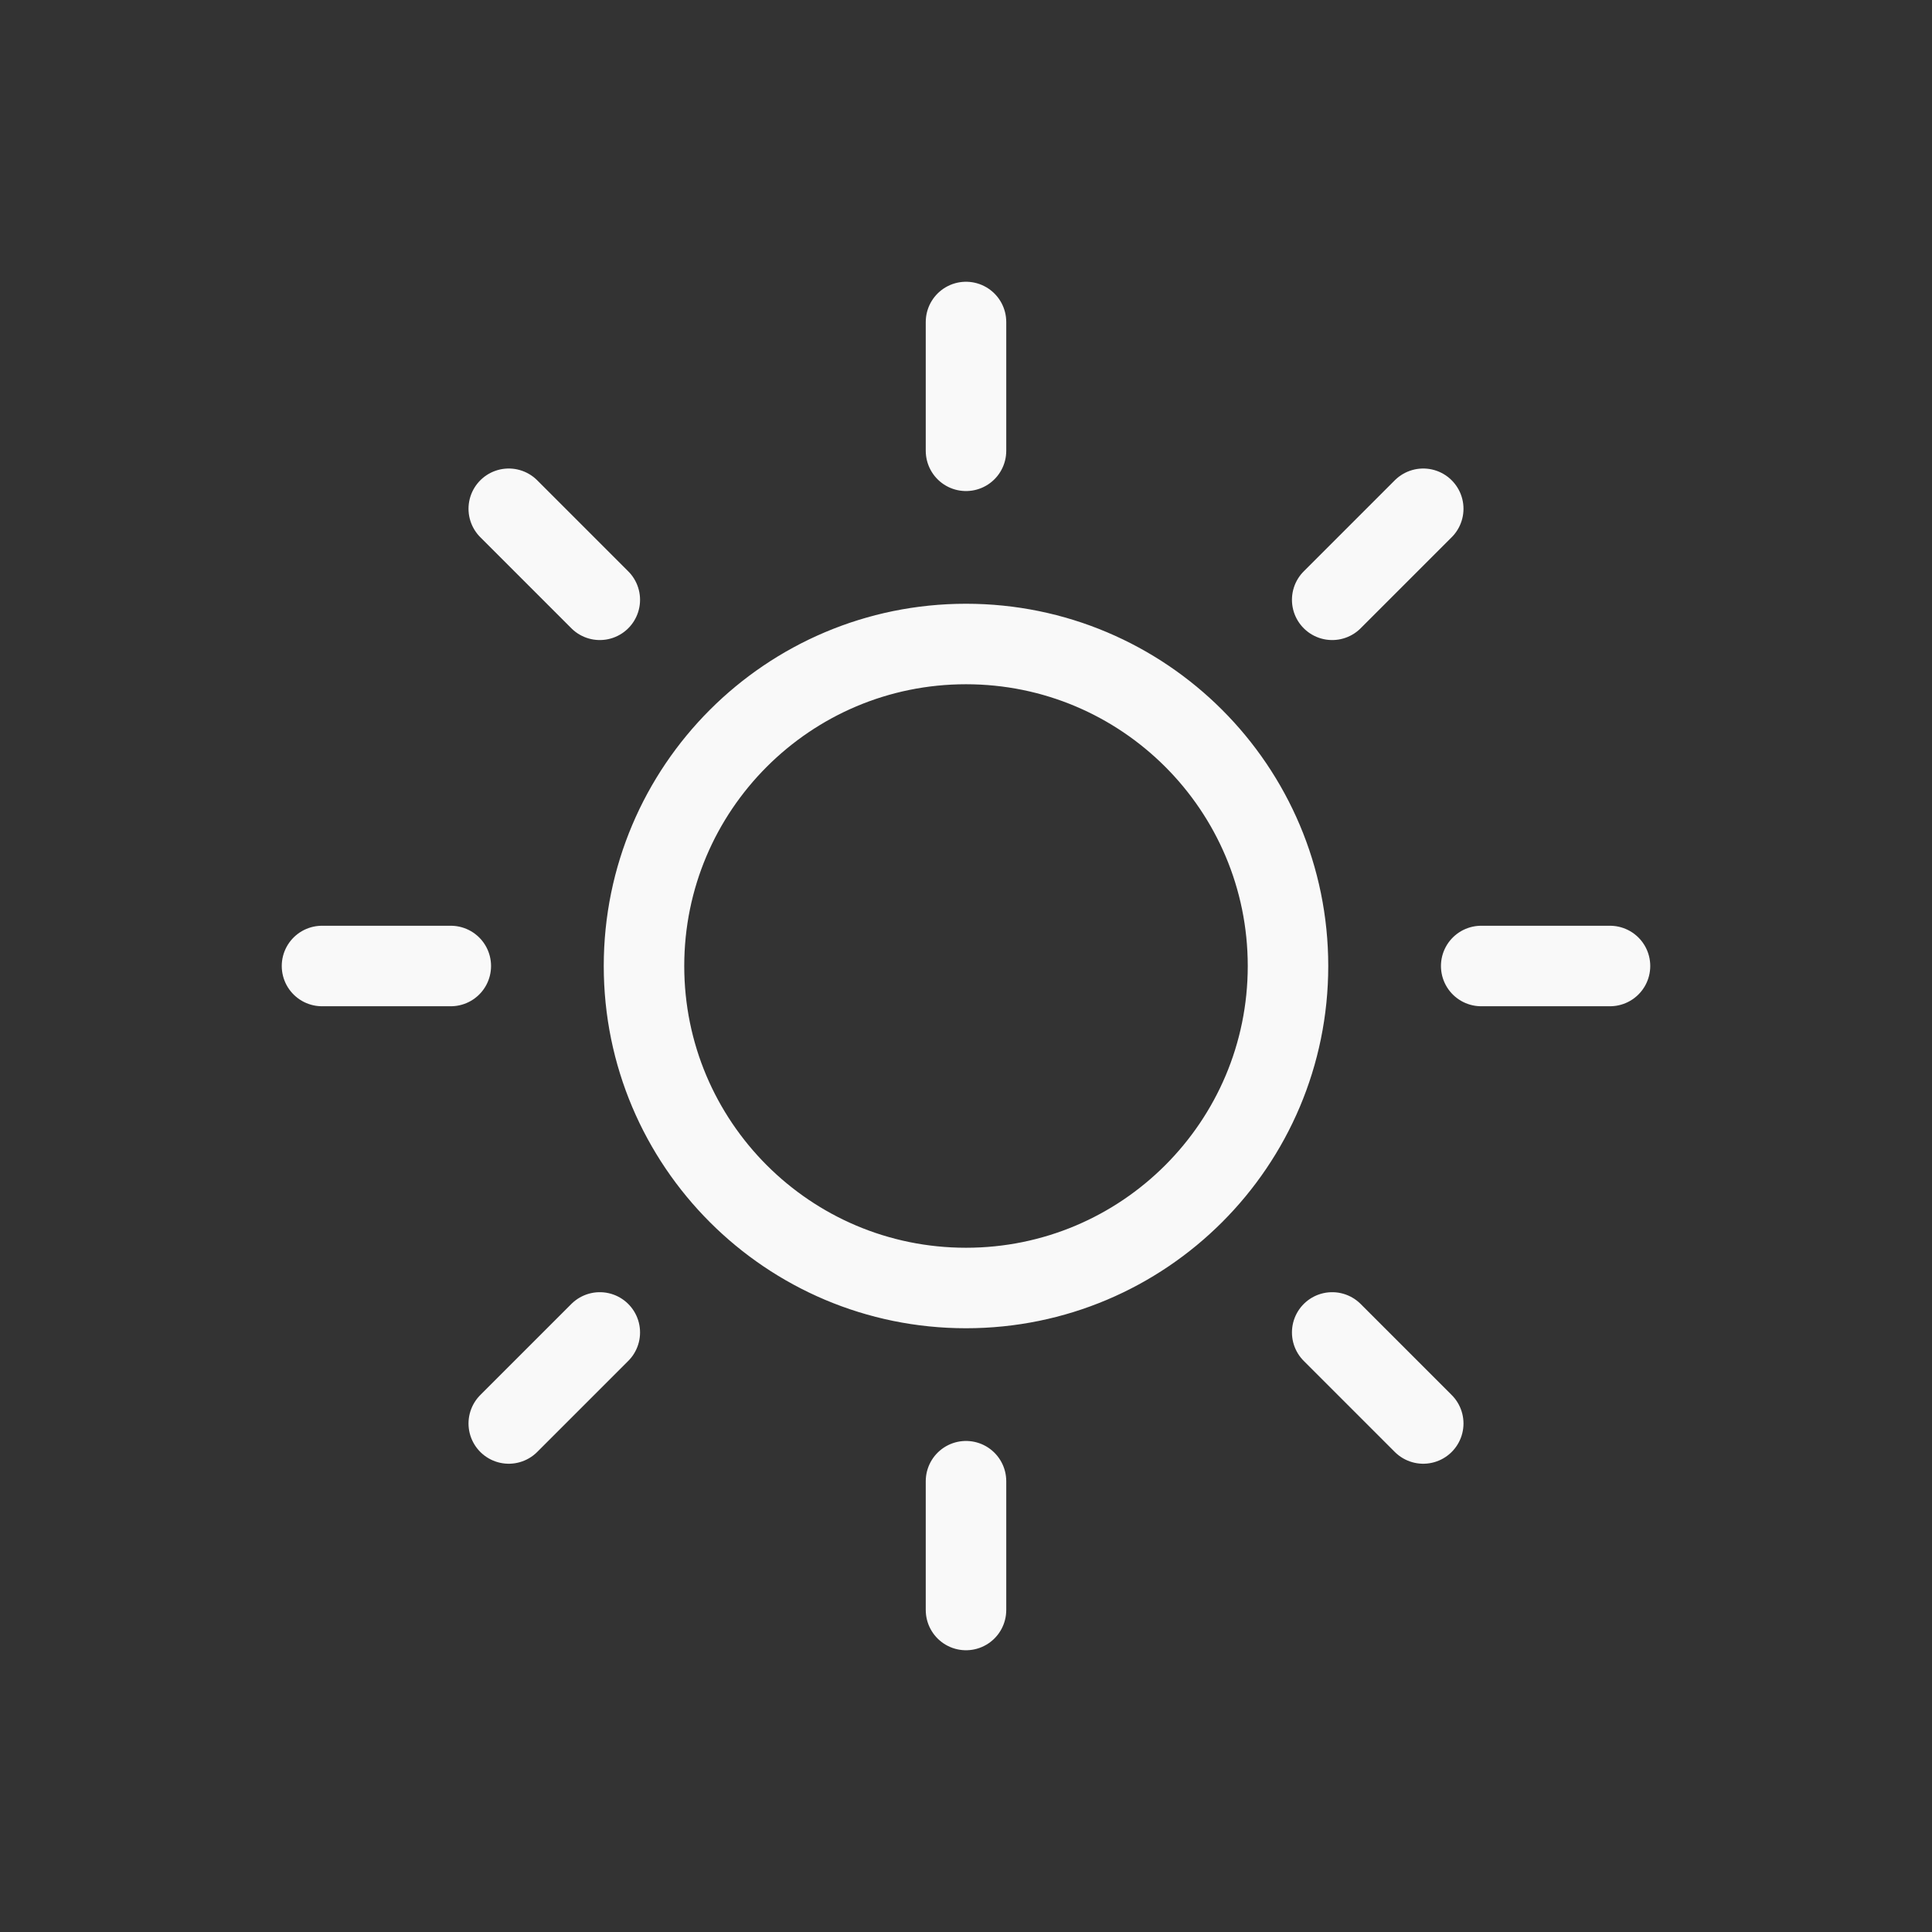 <svg width="24" height="24" viewBox="0 0 24 24" fill="none" xmlns="http://www.w3.org/2000/svg">
<rect x="0" y="0" width="24" height="24" fill="#333333" stroke="none"/>
<path d="M12 4V5.6M12 18.4V20M5.6 12H4M7.451 7.451L6.32 6.32M16.549 7.451L17.68 6.32M7.451 16.552L6.32 17.683M16.549 16.552L17.68 17.683M20 12H18.4M16 12C16 14.209 14.209 16 12 16C9.791 16 8 14.209 8 12C8 9.791 9.791 8 12 8C14.209 8 16 9.791 16 12Z" stroke="#F9F9F9" stroke-linecap="round" stroke-linejoin="round"/>
</svg>
